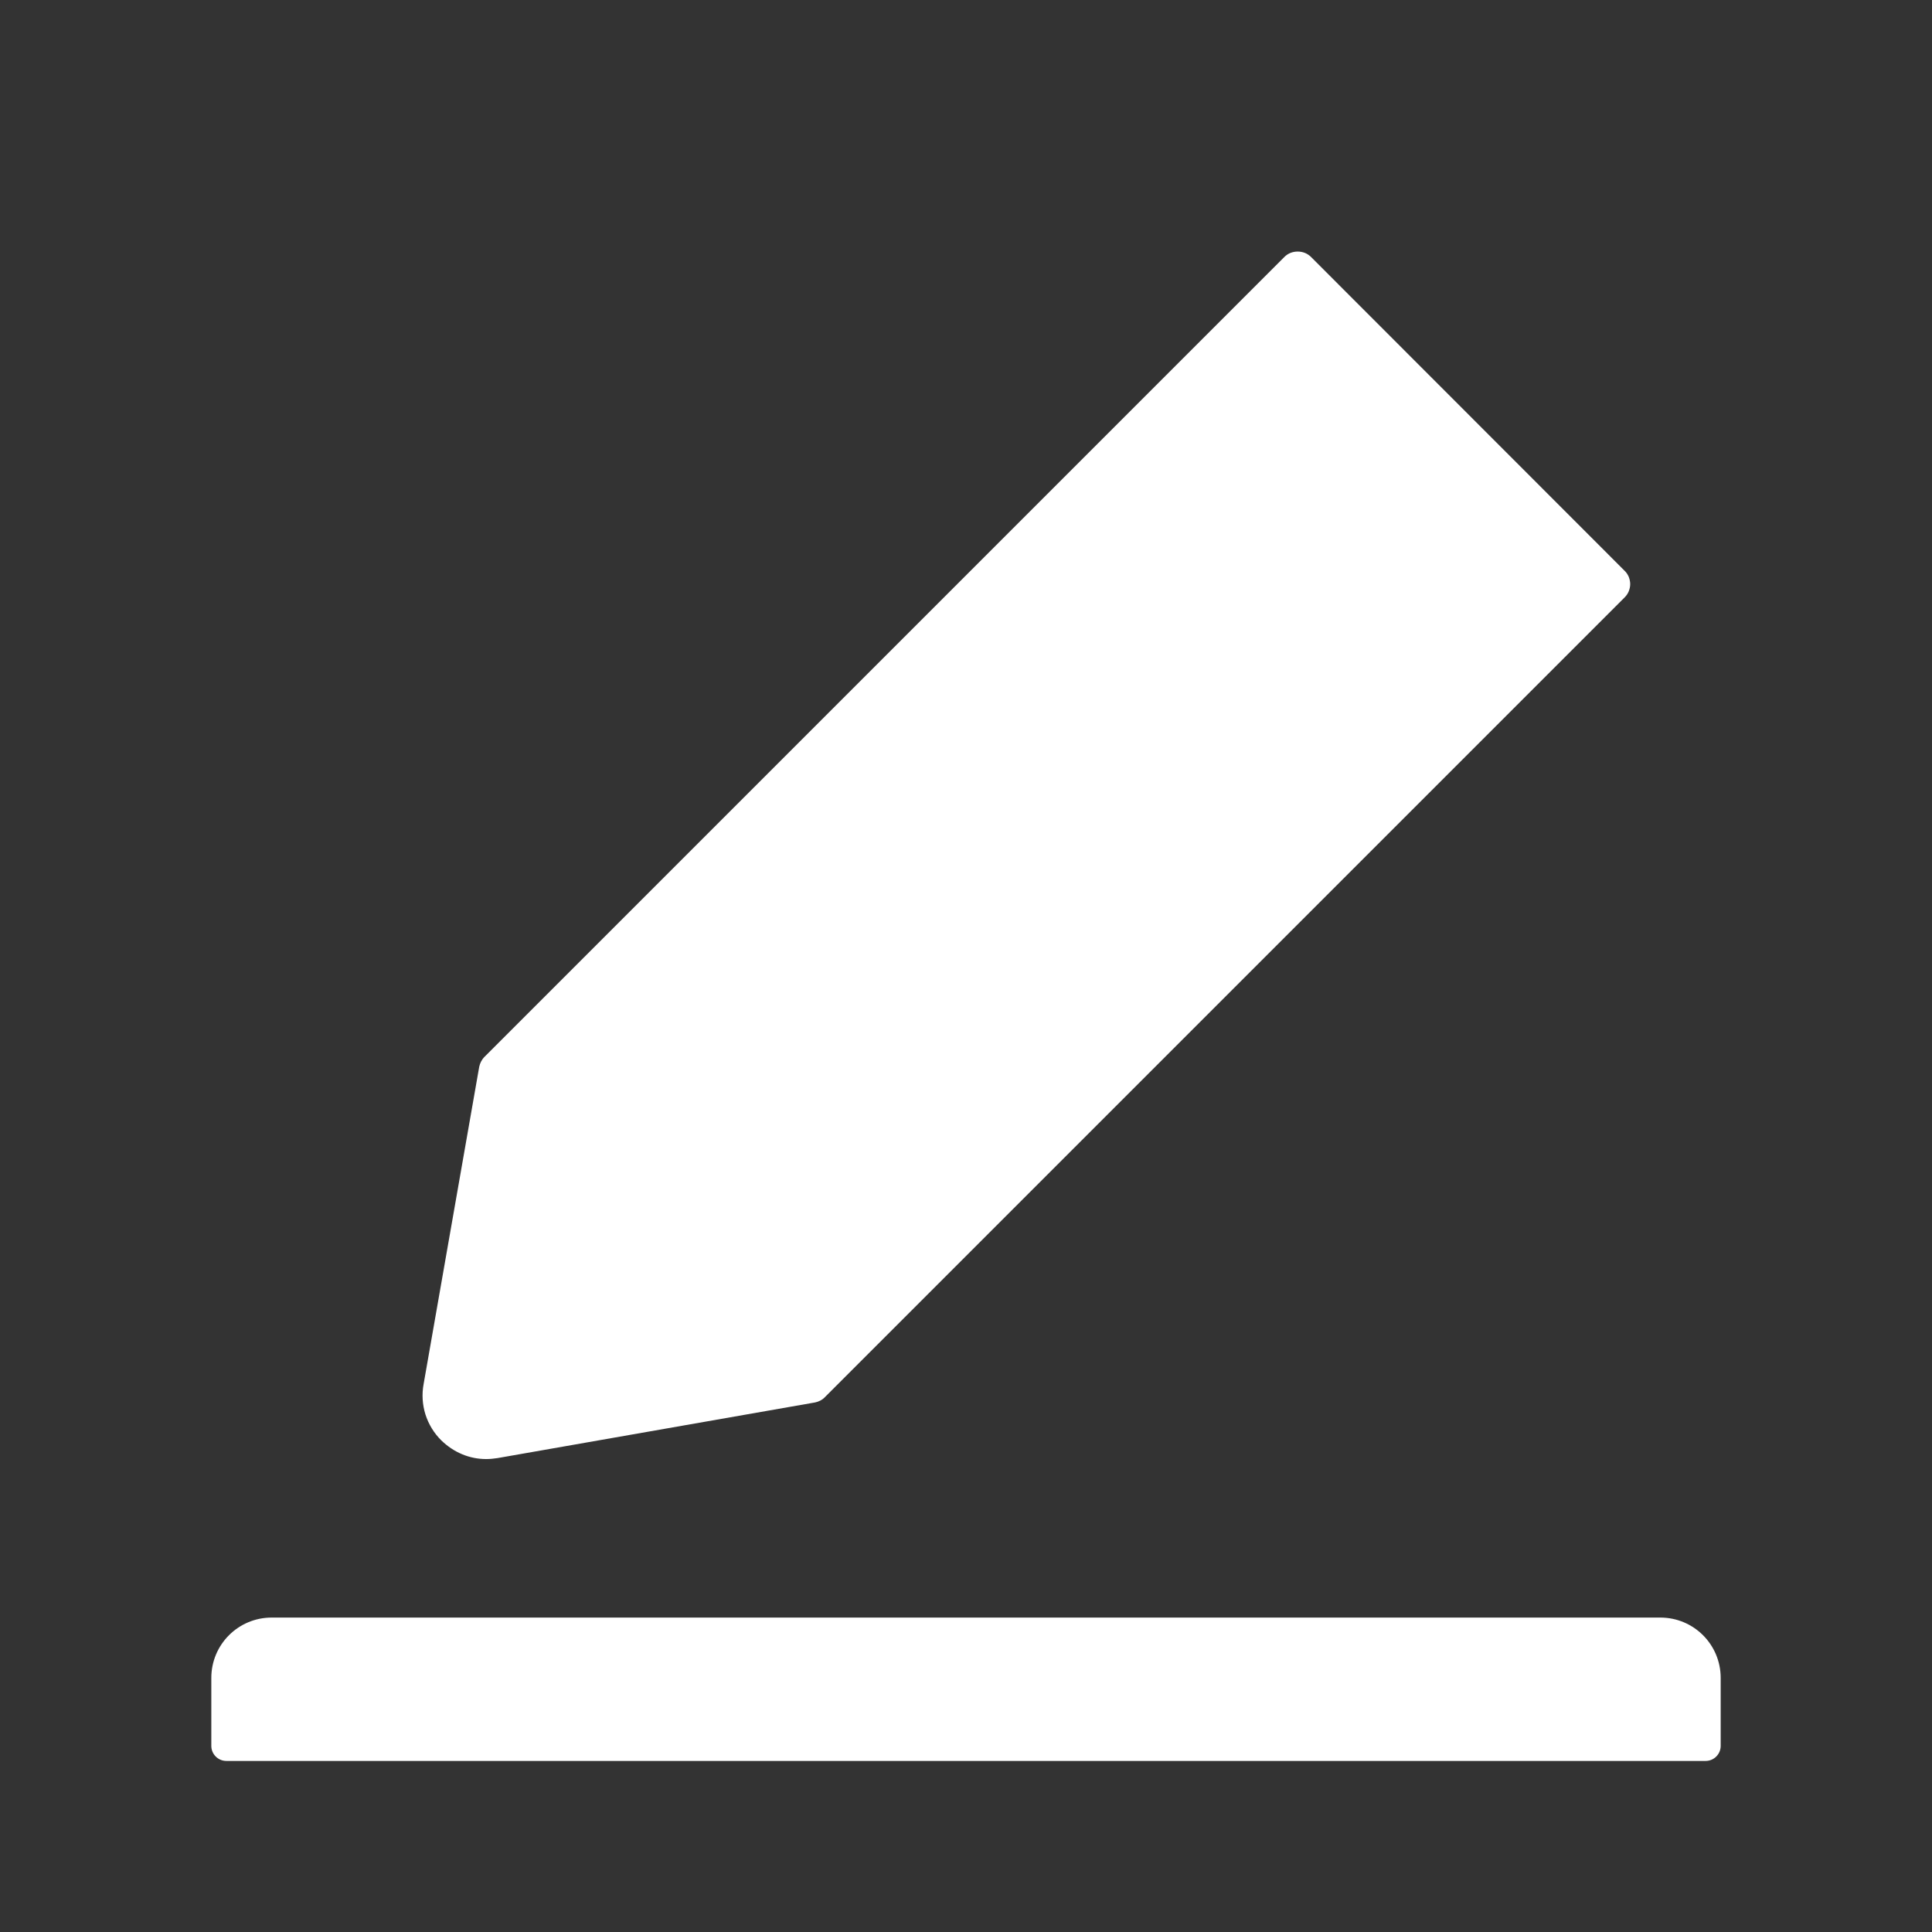 <svg width="16" height="16" viewBox="0 0 24 24" fill="none" xmlns="http://www.w3.org/2000/svg">
<rect x="0" y="0" width="24" height="24" fill="#333333" stroke="none"/>
<path d="M20.625 20.094H3.375C2.96 20.094 2.625 20.429 2.625 20.844V21.688C2.625 21.791 2.709 21.875 2.812 21.875H21.188C21.291 21.875 21.375 21.791 21.375 21.688V20.844C21.375 20.429 21.04 20.094 20.625 20.094ZM6.04 18.125C6.087 18.125 6.134 18.12 6.18 18.113L10.123 17.422C10.169 17.413 10.214 17.391 10.247 17.356L20.182 7.421C20.204 7.399 20.221 7.374 20.233 7.345C20.244 7.317 20.251 7.287 20.251 7.256C20.251 7.225 20.244 7.195 20.233 7.166C20.221 7.138 20.204 7.112 20.182 7.091L16.287 3.193C16.242 3.148 16.184 3.125 16.12 3.125C16.057 3.125 15.998 3.148 15.954 3.193L6.019 13.128C5.984 13.163 5.963 13.206 5.953 13.252L5.262 17.195C5.239 17.32 5.247 17.449 5.285 17.571C5.324 17.693 5.391 17.803 5.482 17.893C5.637 18.043 5.831 18.125 6.04 18.125Z" fill="white"/>
</svg>
